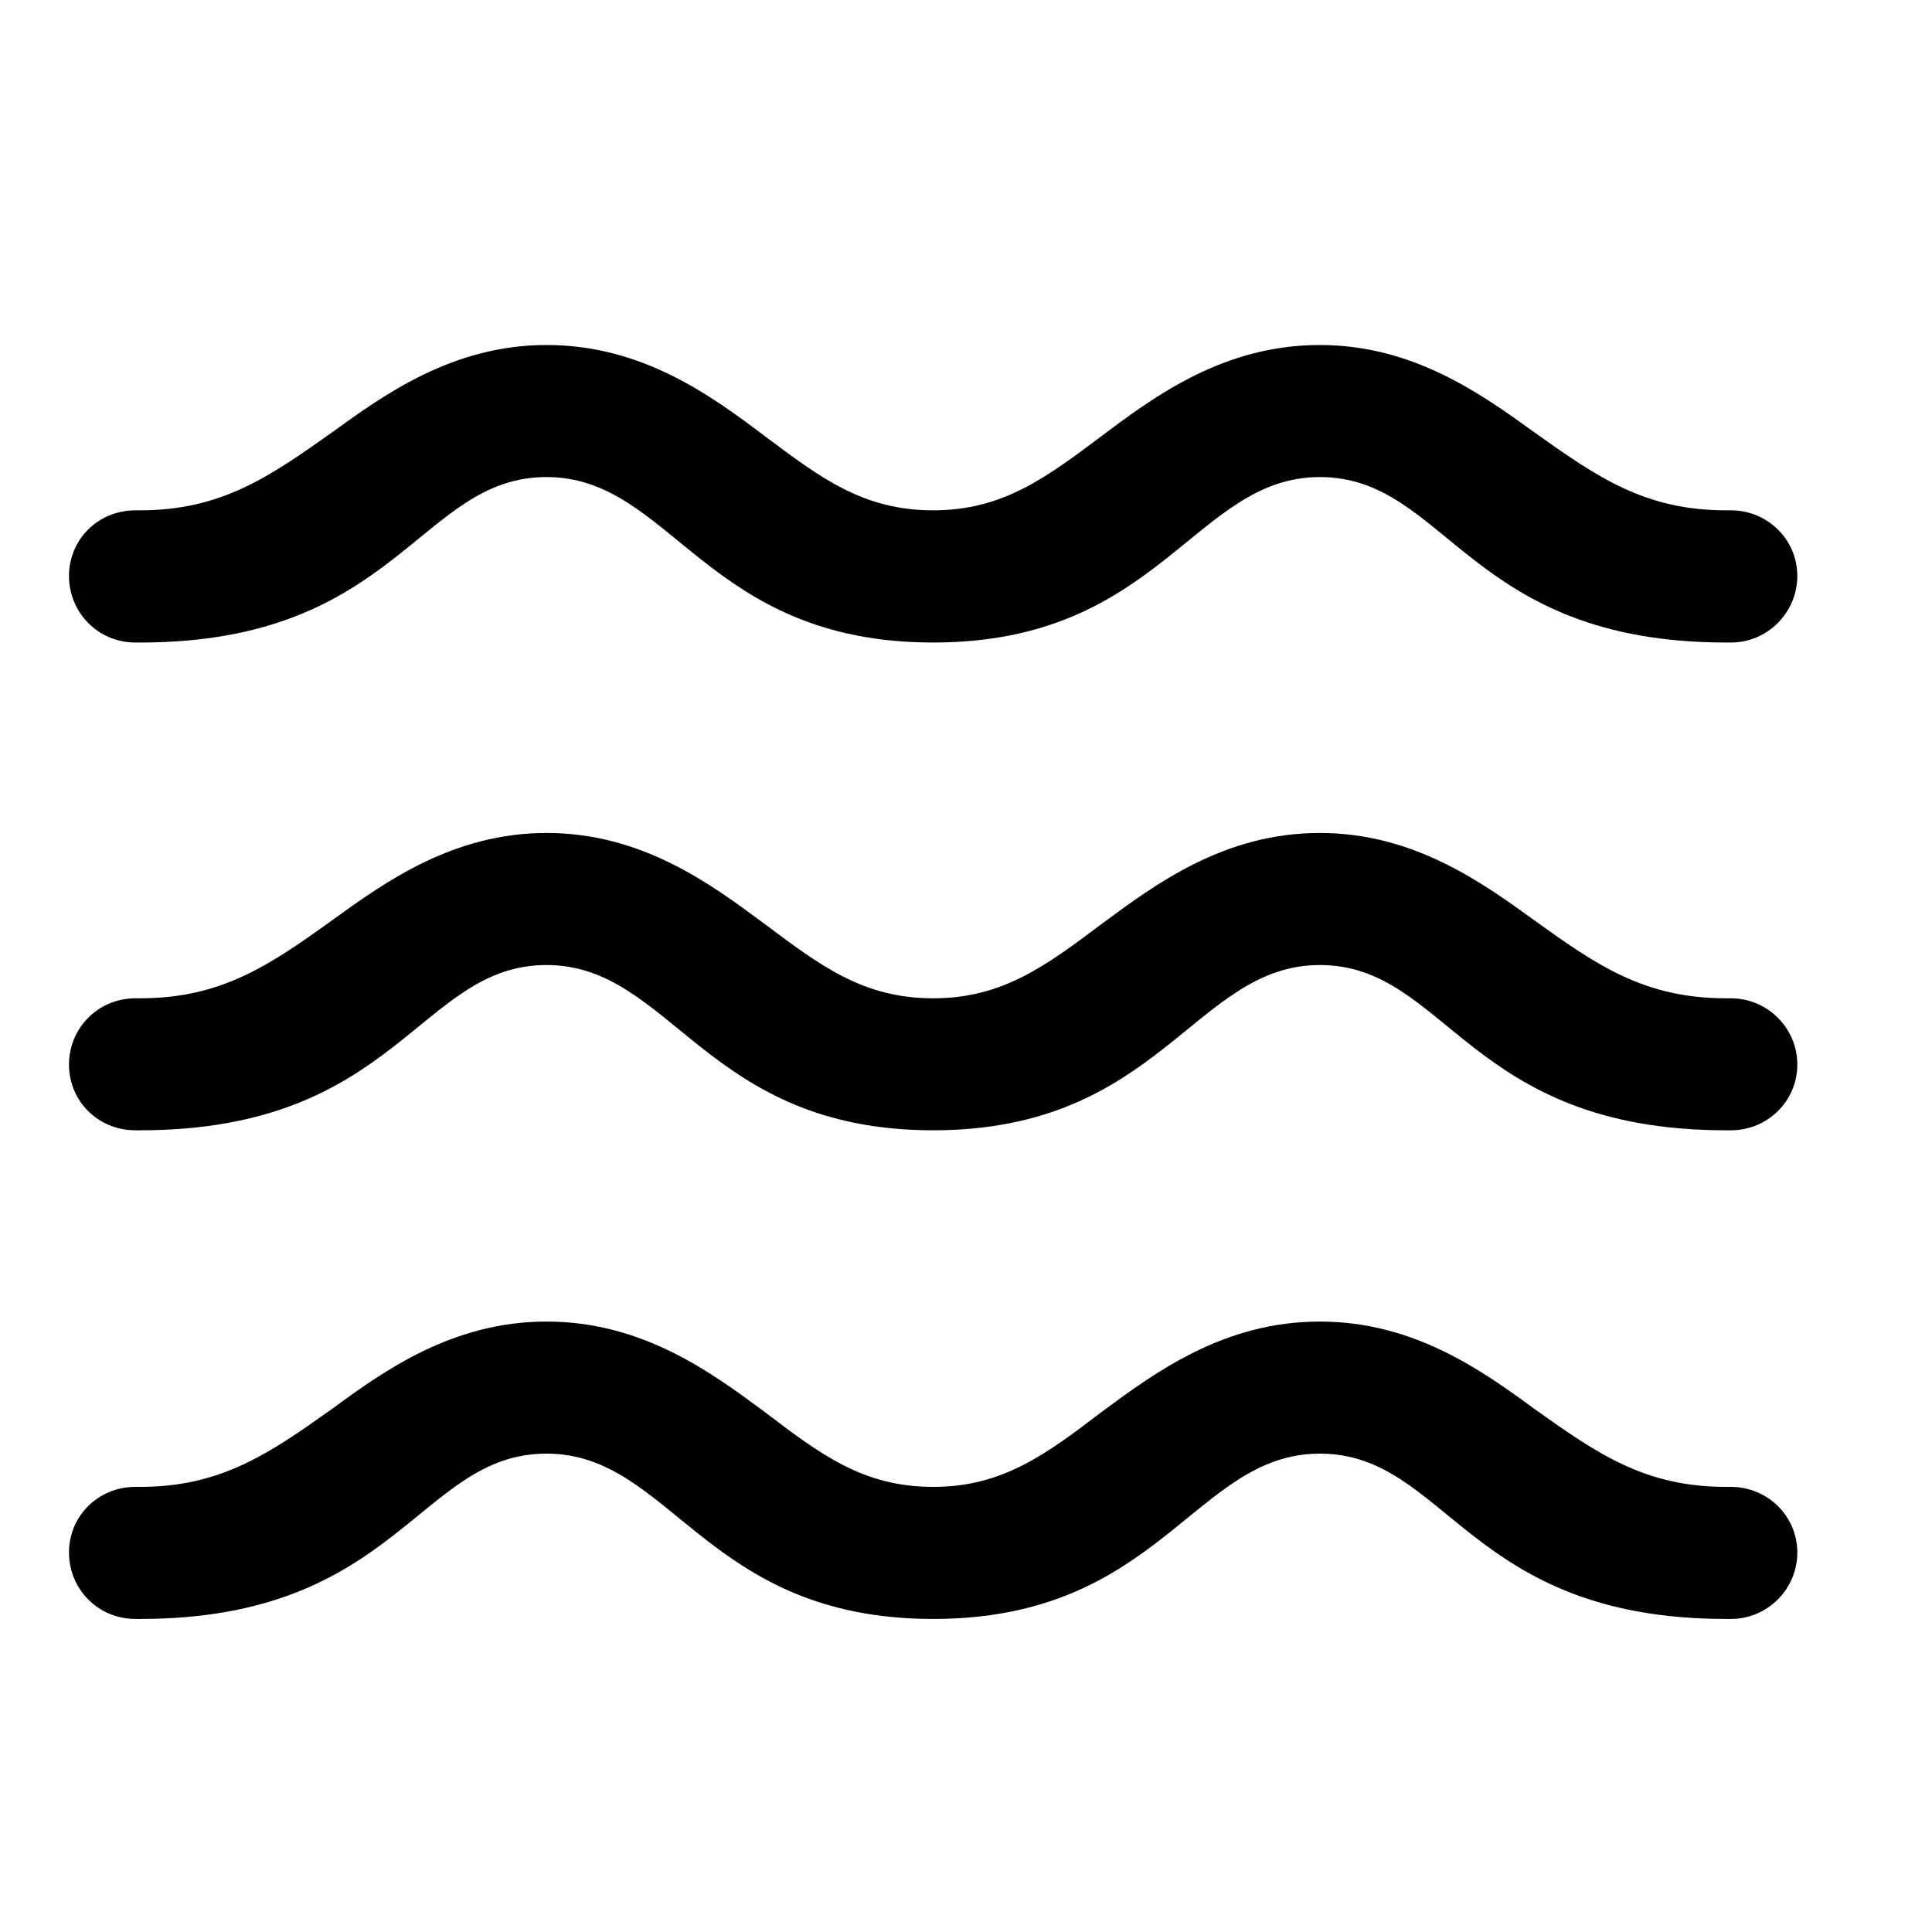 <svg width="28" height="28" viewBox="0 0 28 28" fill="none" xmlns="http://www.w3.org/2000/svg">
<path d="M13.525 23.463C16.818 23.463 17.311 21.067 19.128 21.067C20.975 21.067 21.272 23.463 25.016 23.463H25.085C25.616 23.463 26.048 23.031 26.048 22.5C26.048 21.971 25.616 21.549 25.085 21.549H25.016C23.835 21.549 23.147 21.066 22.232 20.415C21.464 19.851 20.479 19.153 19.128 19.153C17.738 19.153 16.743 19.889 15.975 20.456C15.16 21.077 14.532 21.549 13.525 21.549C12.506 21.549 11.89 21.077 11.073 20.456C10.307 19.889 9.311 19.153 7.921 19.153C6.572 19.153 5.584 19.851 4.818 20.415C3.902 21.066 3.204 21.549 2.032 21.549H1.963C1.422 21.549 1 21.971 1 22.5C1 23.031 1.422 23.463 1.963 23.463H2.032C5.767 23.463 6.075 21.067 7.921 21.067C9.74 21.067 10.223 23.463 13.525 23.463Z" fill="black"/>
<path d="M13.525 16.381C16.818 16.381 17.311 13.986 19.128 13.986C20.975 13.986 21.272 16.381 25.016 16.381H25.085C25.616 16.381 26.048 15.959 26.048 15.428C26.048 14.899 25.616 14.468 25.085 14.468H25.016C23.835 14.468 23.147 13.994 22.232 13.334C21.464 12.779 20.479 12.072 19.128 12.072C17.738 12.072 16.743 12.817 15.975 13.384C15.16 13.995 14.532 14.468 13.525 14.468C12.506 14.468 11.89 13.995 11.073 13.384C10.307 12.817 9.311 12.072 7.921 12.072C6.572 12.072 5.584 12.779 4.818 13.334C3.902 13.994 3.204 14.468 2.032 14.468H1.963C1.422 14.468 1 14.899 1 15.428C1 15.959 1.422 16.381 1.963 16.381H2.032C5.767 16.381 6.075 13.986 7.921 13.986C9.74 13.986 10.223 16.381 13.525 16.381Z" fill="black"/>
<path d="M13.525 9.312C16.818 9.312 17.311 6.914 19.128 6.914C20.975 6.914 21.272 9.312 25.016 9.312H25.085C25.616 9.312 26.048 8.878 26.048 8.347C26.048 7.818 25.616 7.396 25.085 7.396H25.016C23.835 7.396 23.147 6.913 22.232 6.262C21.464 5.707 20.479 5 19.128 5C17.738 5 16.743 5.736 15.975 6.312C15.16 6.924 14.532 7.396 13.525 7.396C12.506 7.396 11.89 6.924 11.073 6.312C10.307 5.736 9.311 5 7.921 5C6.572 5 5.584 5.707 4.818 6.262C3.902 6.913 3.204 7.396 2.032 7.396H1.963C1.422 7.396 1 7.818 1 8.347C1 8.878 1.422 9.312 1.963 9.312H2.032C5.767 9.312 6.075 6.914 7.921 6.914C9.74 6.914 10.223 9.312 13.525 9.312Z" fill="black"/>
</svg>
